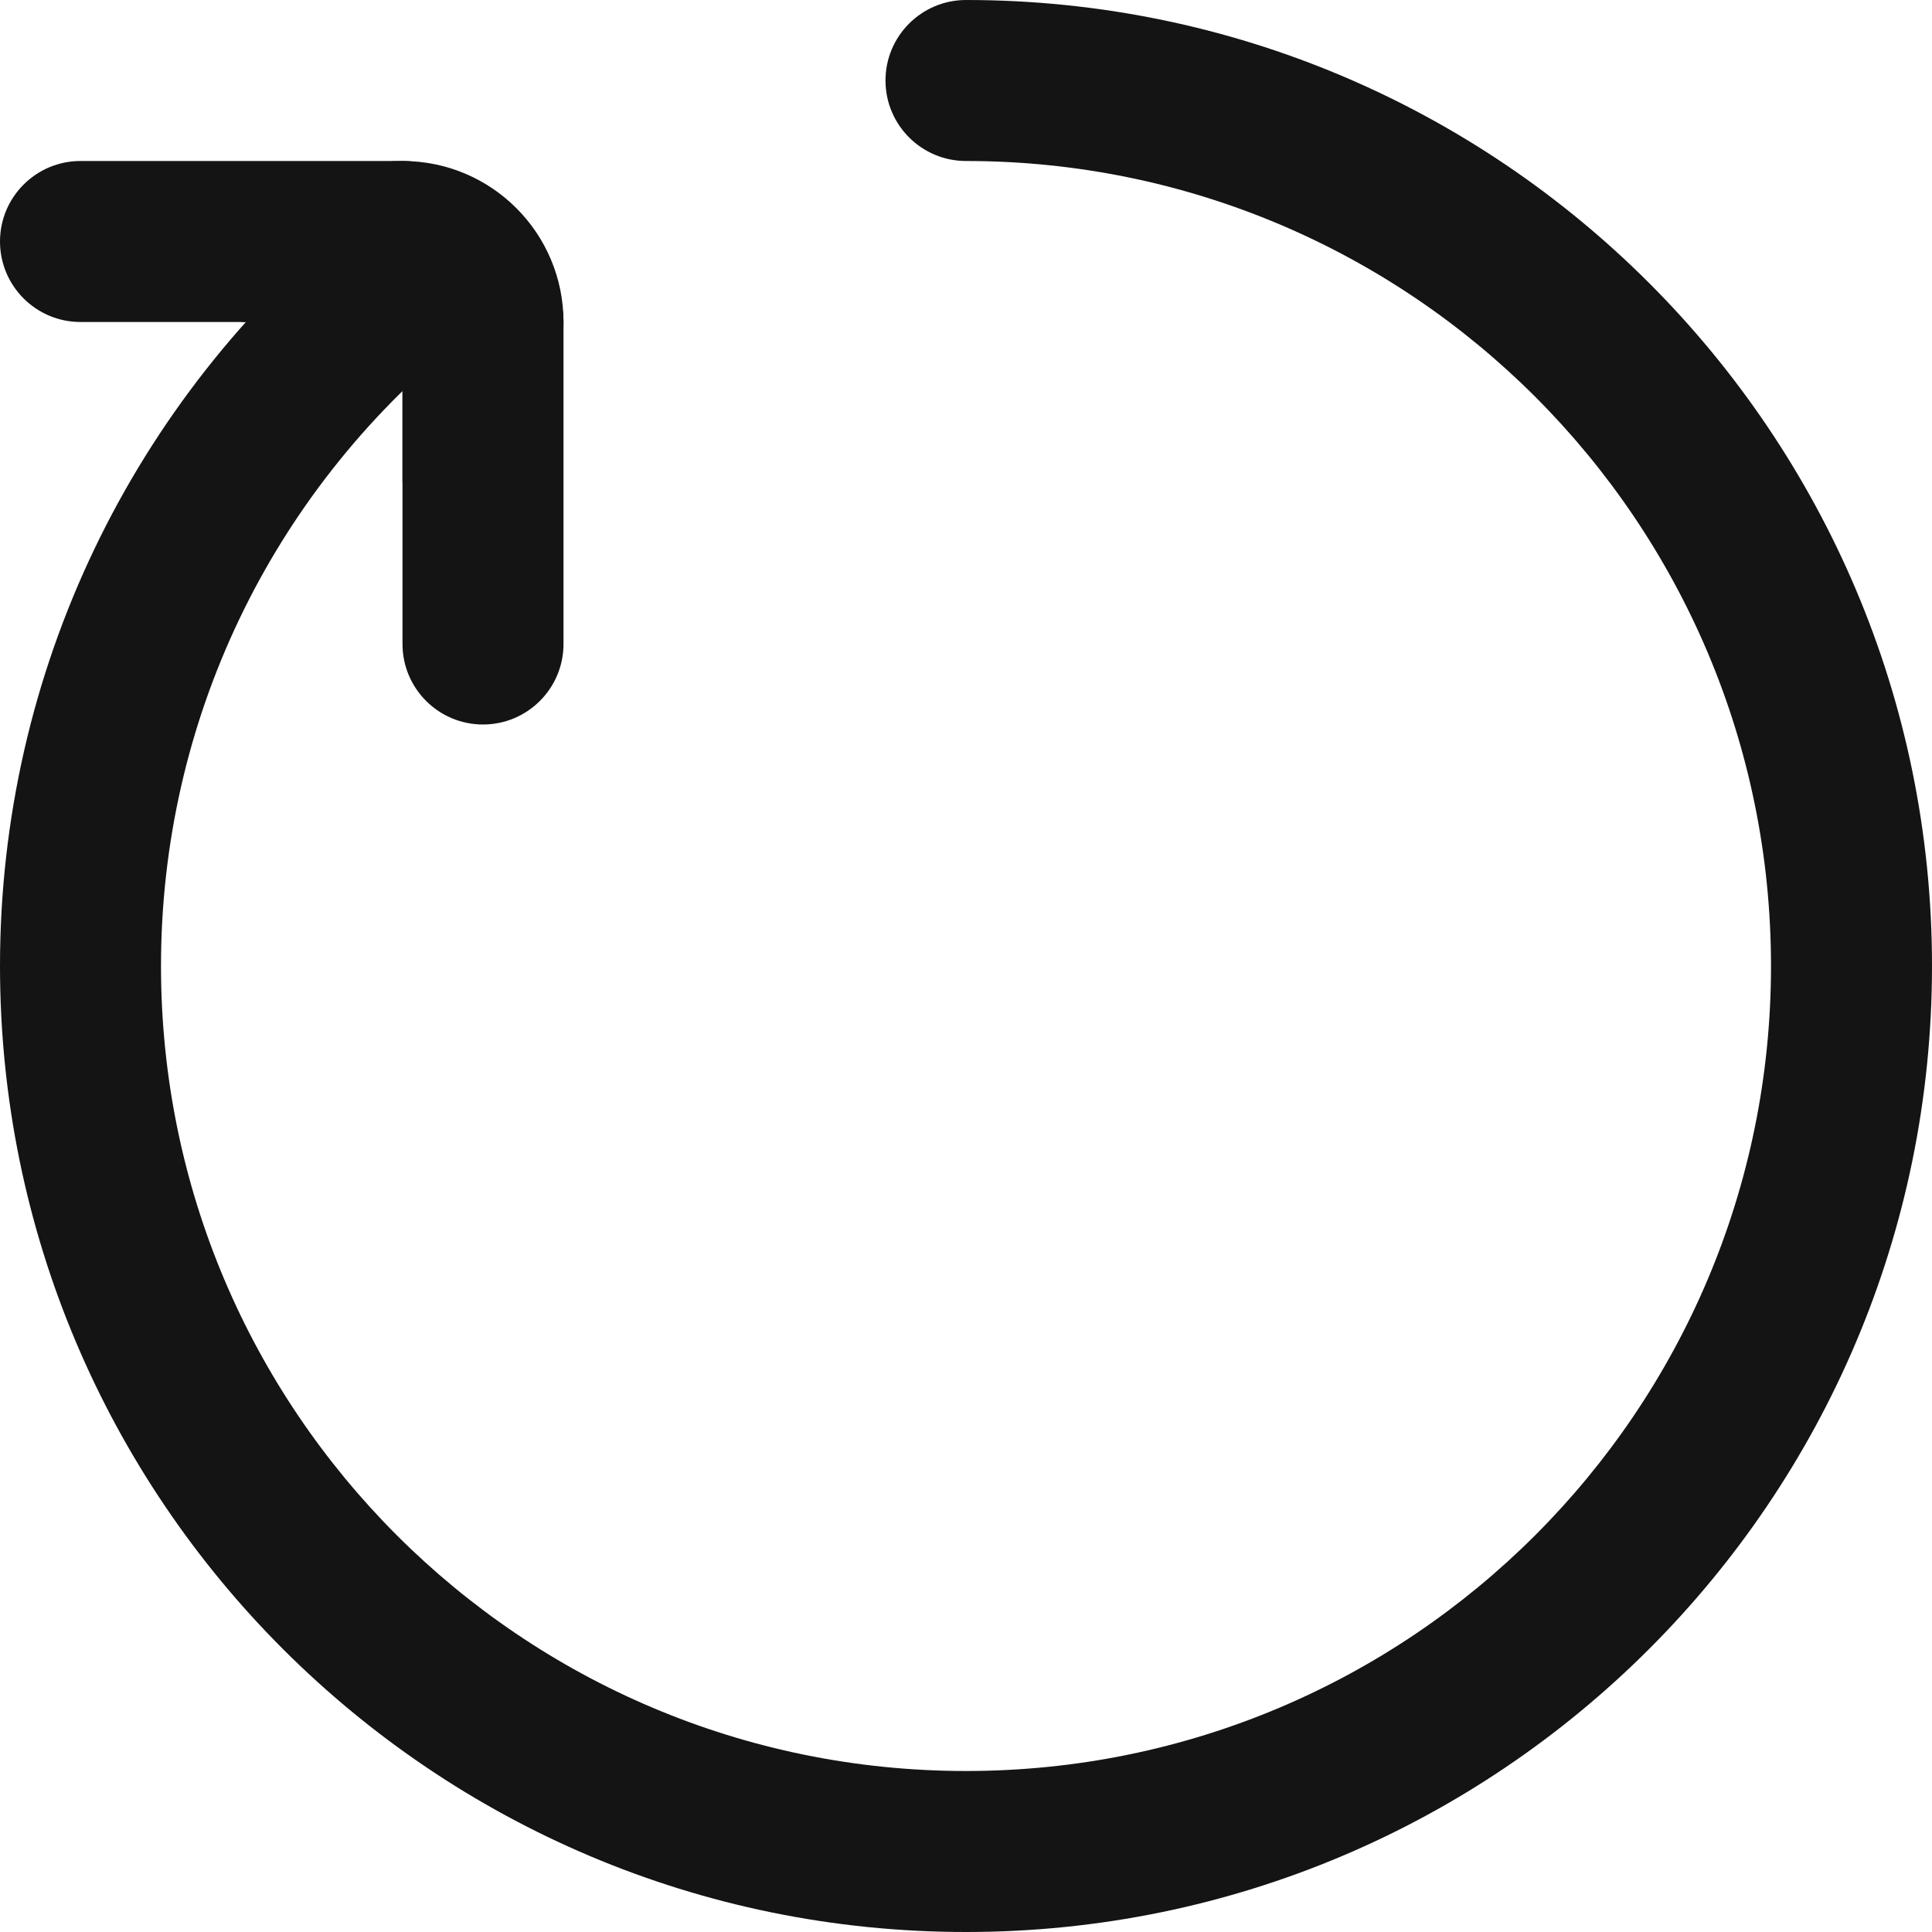 <?xml version="1.0" encoding="UTF-8"?>
<svg width="24px" height="24px" viewBox="0 0 24 24" version="1.1" xmlns="http://www.w3.org/2000/svg" xmlns:xlink="http://www.w3.org/1999/xlink">
    <!-- Generator: Sketch 48.1 (47250) - http://www.bohemiancoding.com/sketch -->
    <title>Icon / redo / bold / rounded</title>
    <desc>Created with Sketch.</desc>
    <defs></defs>
    <g id="Symbols" stroke="none" stroke-width="1" fill="none" fill-rule="evenodd">
        <g id="Icon-/-redo-/-bold-/-rounded">
            <g id="Grid"></g>
            <path d="M4.422,2.695 C4.85,2.346 5.48,2.41 5.829,2.838 C6.178,3.266 6.114,3.896 5.686,4.245 C3.369,6.134 2,8.954 2,12 C2,17.523 6.477,22 12,22 C17.523,22 22,17.523 22,12 C22,6.477 17.523,2 12,2 C11.448,2 11,1.552 11,1 C11,0.448 11.448,0 12,0 C18.627,0 24,5.373 24,12 C24,18.627 18.627,24 12,24 C5.373,24 0,18.627 0,12 C0,8.346 1.645,4.959 4.422,2.695 Z" id="Oval-2" fill="#141414" fill-rule="nonzero"></path>
            <path d="M1,4 C0.448,4 0,3.552 0,3 C0,2.448 0.448,2 1,2 L5,2 C5.552,2 6,2.448 6,3 C6,3.552 5.552,4 5,4 L1,4 Z" id="Line" fill="#141414" fill-rule="nonzero"></path>
            <path d="M5,4 C5,3.448 5.448,3 6,3 C6.552,3 7,3.448 7,4 L7,8 C7,8.552 6.552,9 6,9 C5.448,9 5,8.552 5,8 L5,4 Z" id="Line" fill="#141414" fill-rule="nonzero"></path>
            <path d="M3,4 C3,2.895 3.895,2 5,2 C6.105,2 7,2.895 7,4 C7,5.105 6.105,6 5,6 L5,4 L3,4 Z" id="Combined-Shape" fill="#141414"></path>
        </g>
    </g>
</svg>
